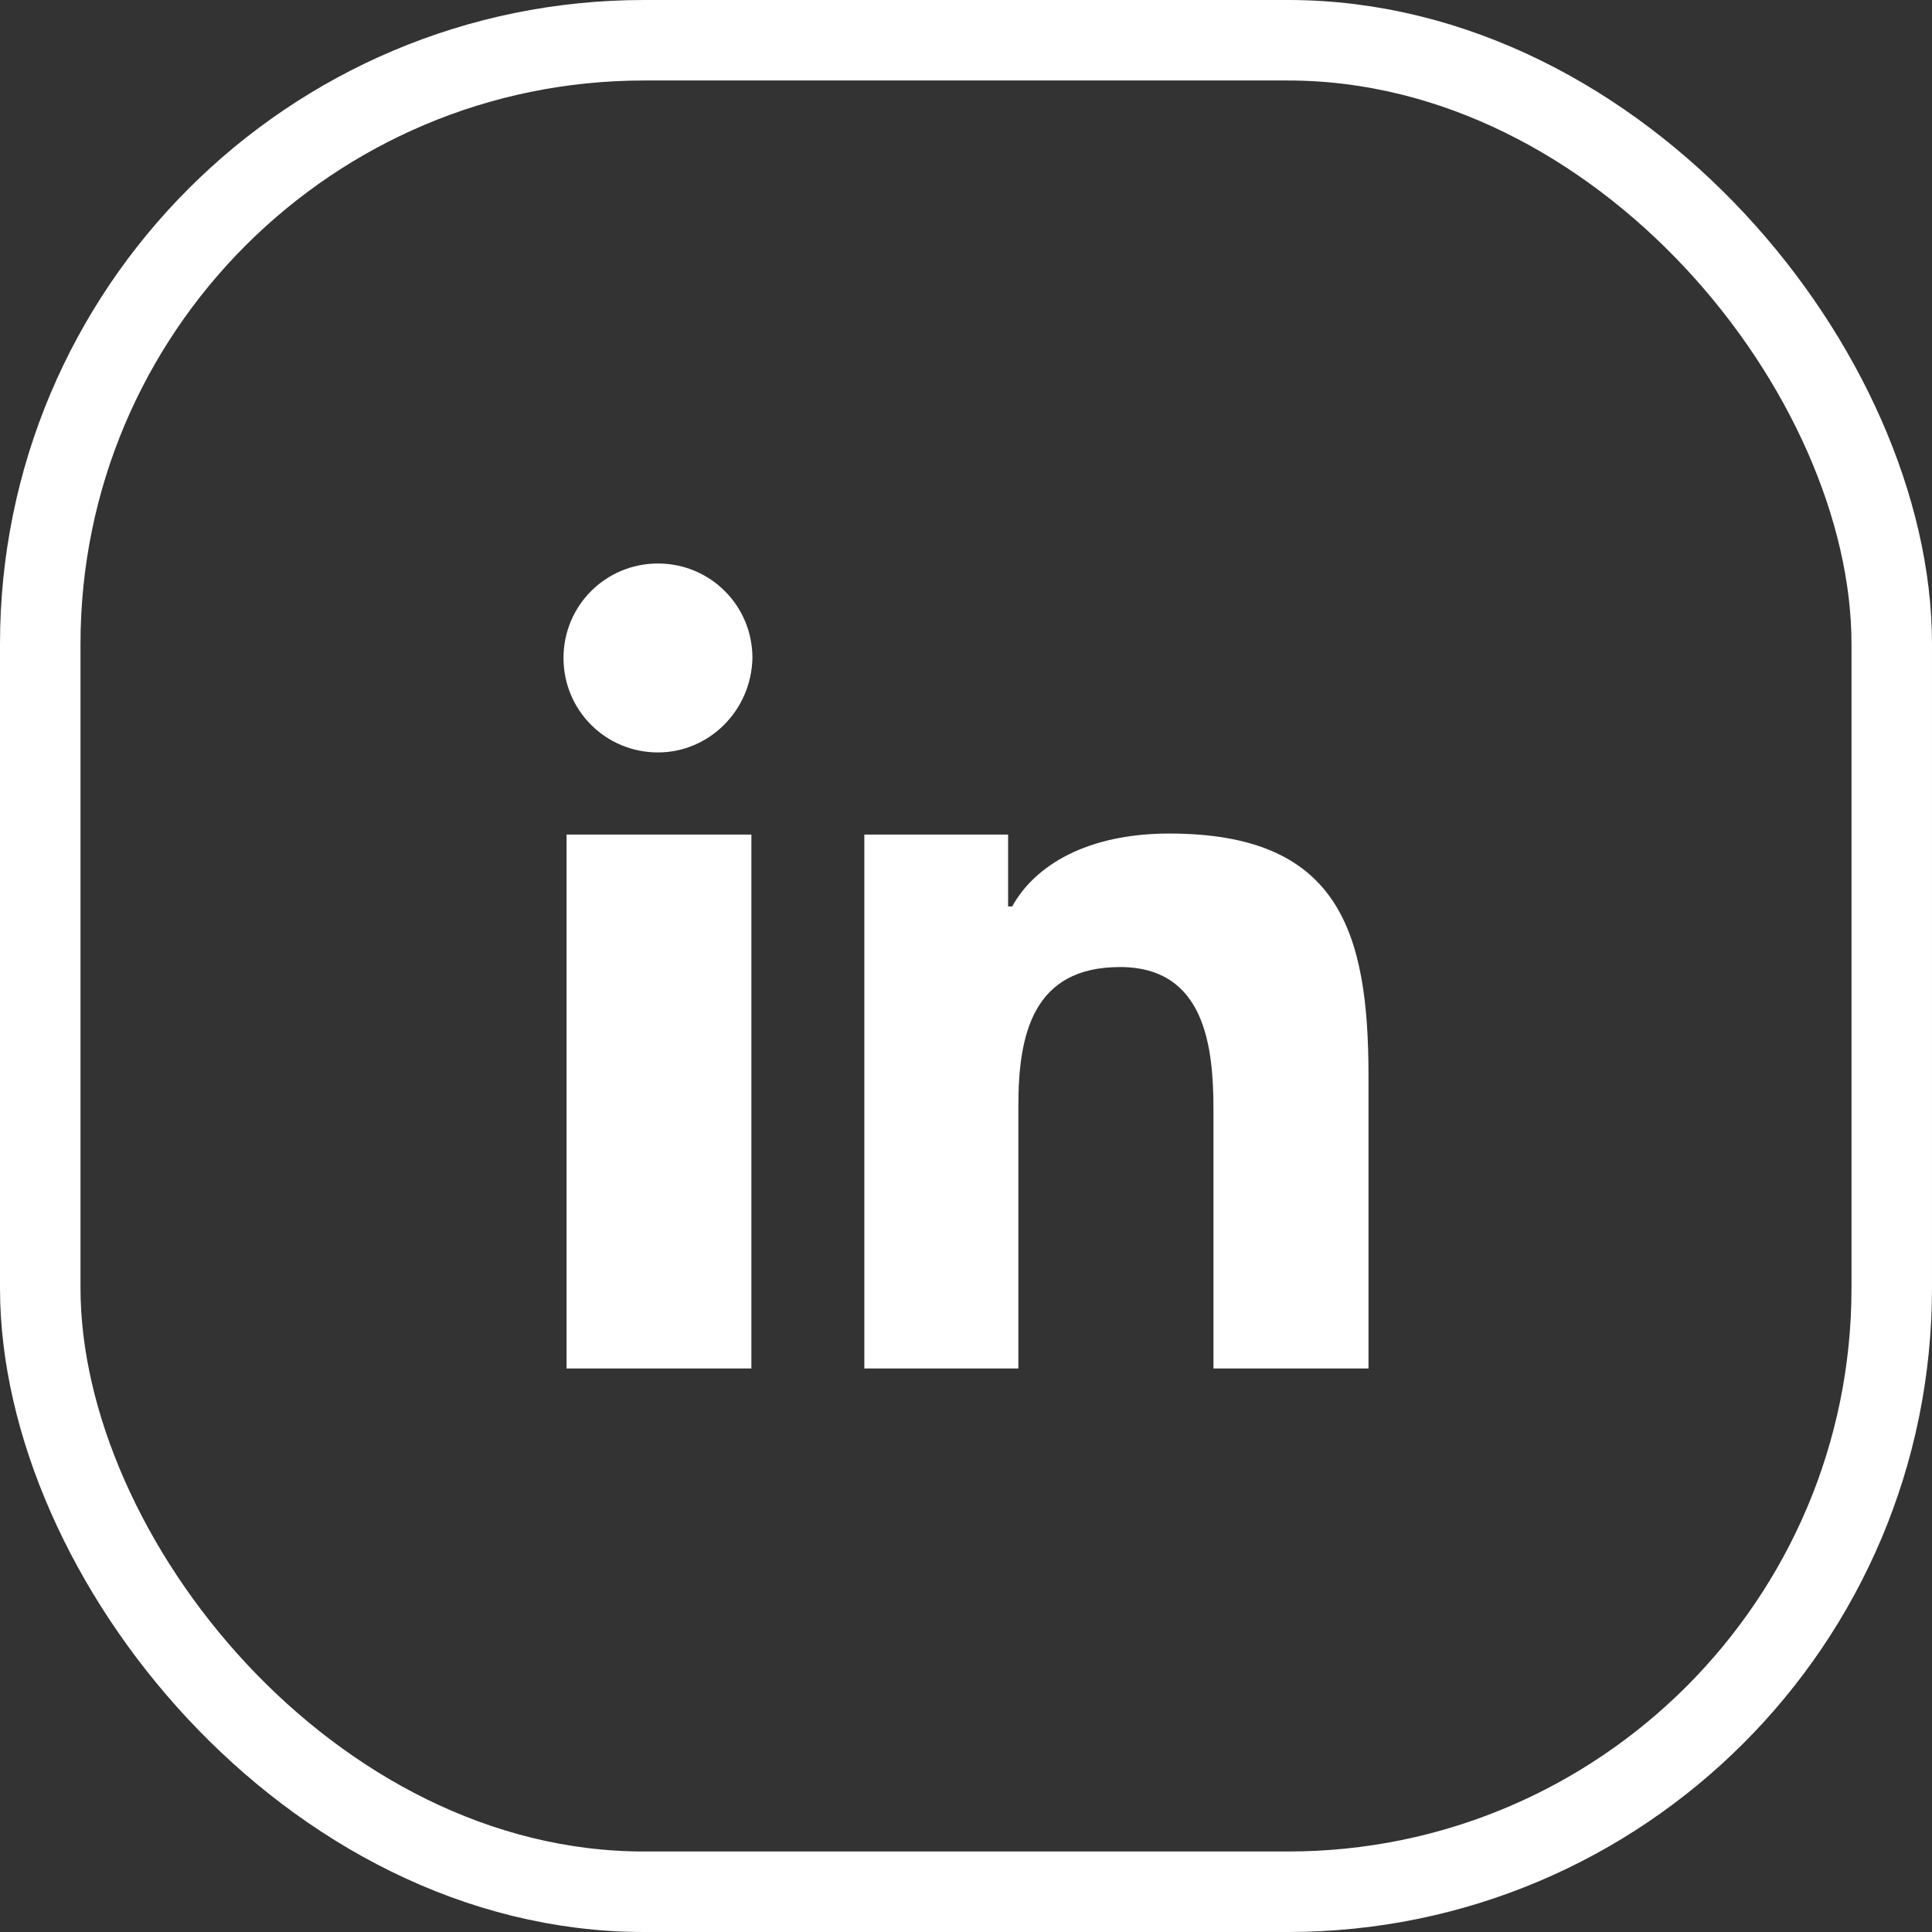 <svg width="48" height="48" viewBox="0 0 48 48" fill="none" xmlns="http://www.w3.org/2000/svg">
<rect x="0" y="0" width="48" height="48" fill="#333333" stroke="none"/>
<rect x="1" y="1" width="46" height="46" rx="15" stroke="white" stroke-width="2"/>
<path d="M18.668 34H14.076V20.735H18.668V34ZM16.347 18.694C15.046 18.694 14 17.648 14 16.347C14 15.046 15.046 14 16.347 14C17.648 14 18.694 15.046 18.694 16.347C18.668 17.648 17.622 18.694 16.347 18.694ZM34 34H33.974H30.148V27.571C30.148 26.015 29.944 24.026 27.826 24.026C25.658 24.026 25.301 25.709 25.301 27.469V34H21.474V20.735H25.046V22.52H25.148C25.709 21.5 27.01 20.709 29.051 20.709C33.26 20.709 34 23.133 34 26.73V34Z" fill="white"/>
</svg>
